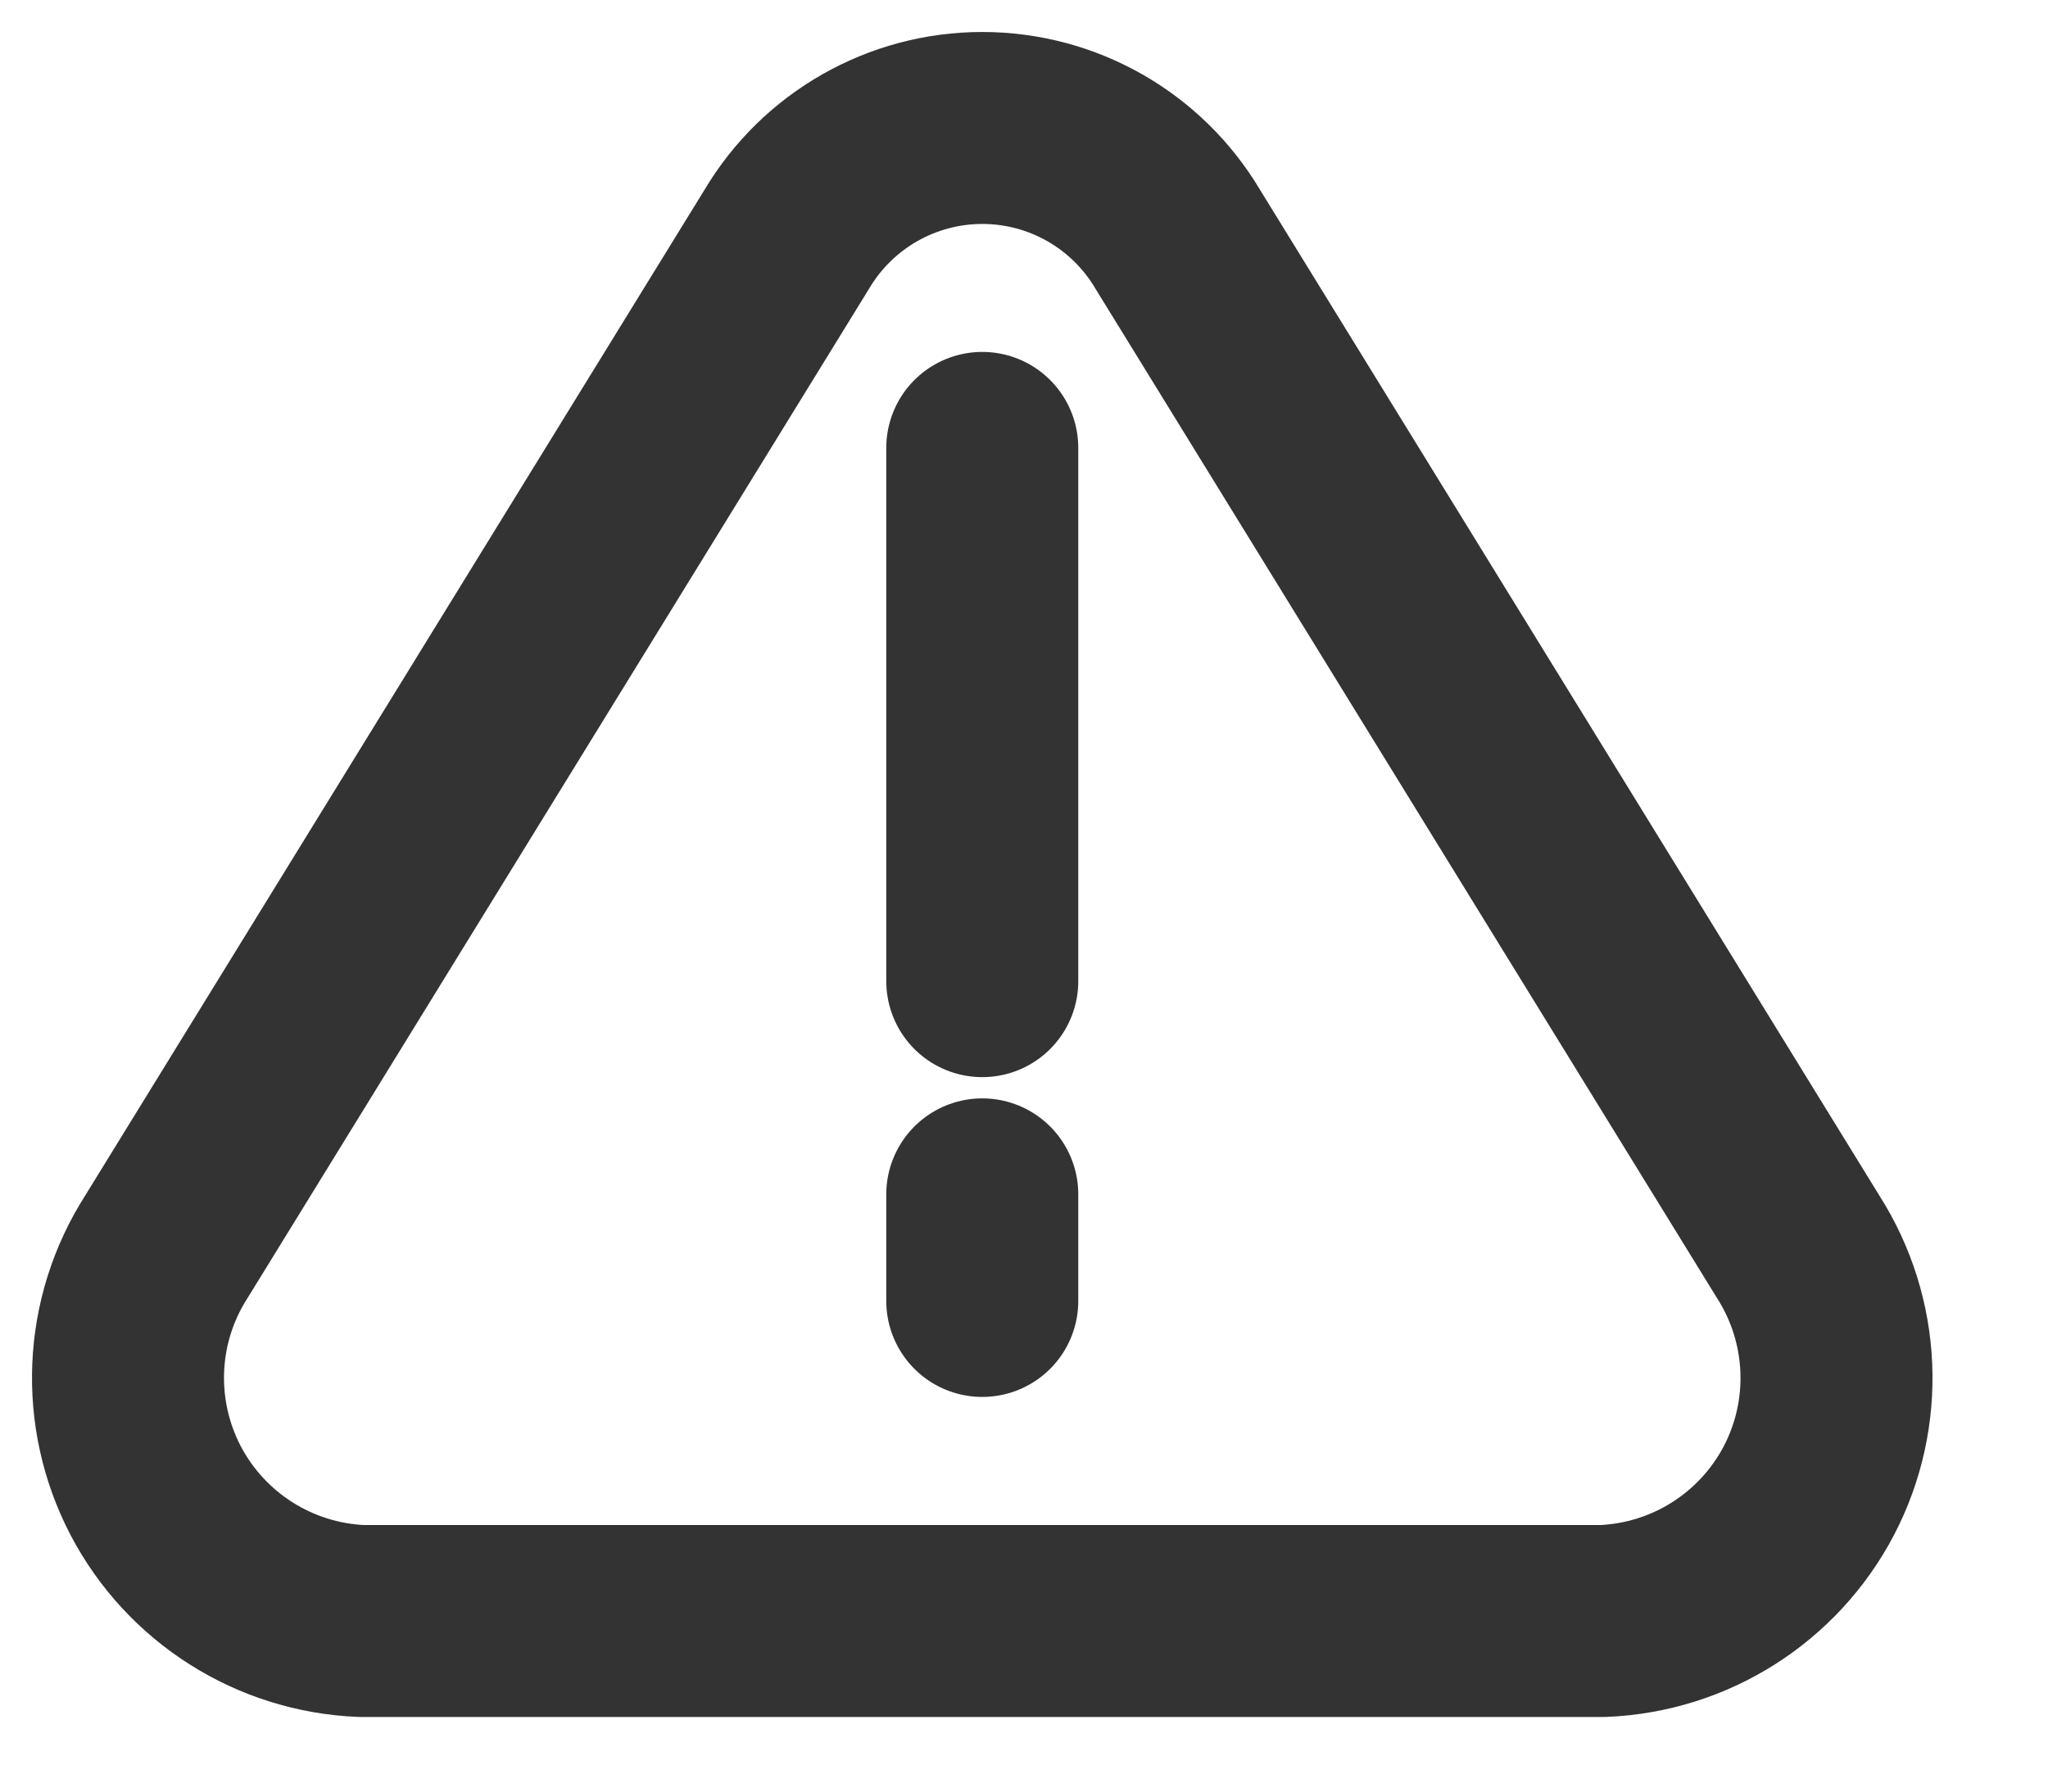 <svg width="16" height="14" viewBox="0 0 16 14" fill="none" xmlns="http://www.w3.org/2000/svg">
<path fill-rule="evenodd" clip-rule="evenodd" d="M14.049 9.744L9.202 1.871C8.882 1.331 8.302 1 7.674 1C7.047 1 6.466 1.331 6.146 1.871L1.299 9.744C0.932 10.318 0.901 11.044 1.216 11.648C1.532 12.251 2.146 12.64 2.826 12.667H12.521C13.202 12.64 13.816 12.251 14.132 11.648C14.447 11.044 14.415 10.318 14.049 9.744Z" stroke="#333333" stroke-width="1.5" stroke-linecap="round" stroke-linejoin="round"/>
<path d="M7.674 7.667L7.674 3.5" stroke="#333333" stroke-width="1.5" stroke-linecap="round"/>
<path d="M7.674 10.166V9.333" stroke="#333333" stroke-width="1.5" stroke-linecap="round"/>
</svg>
